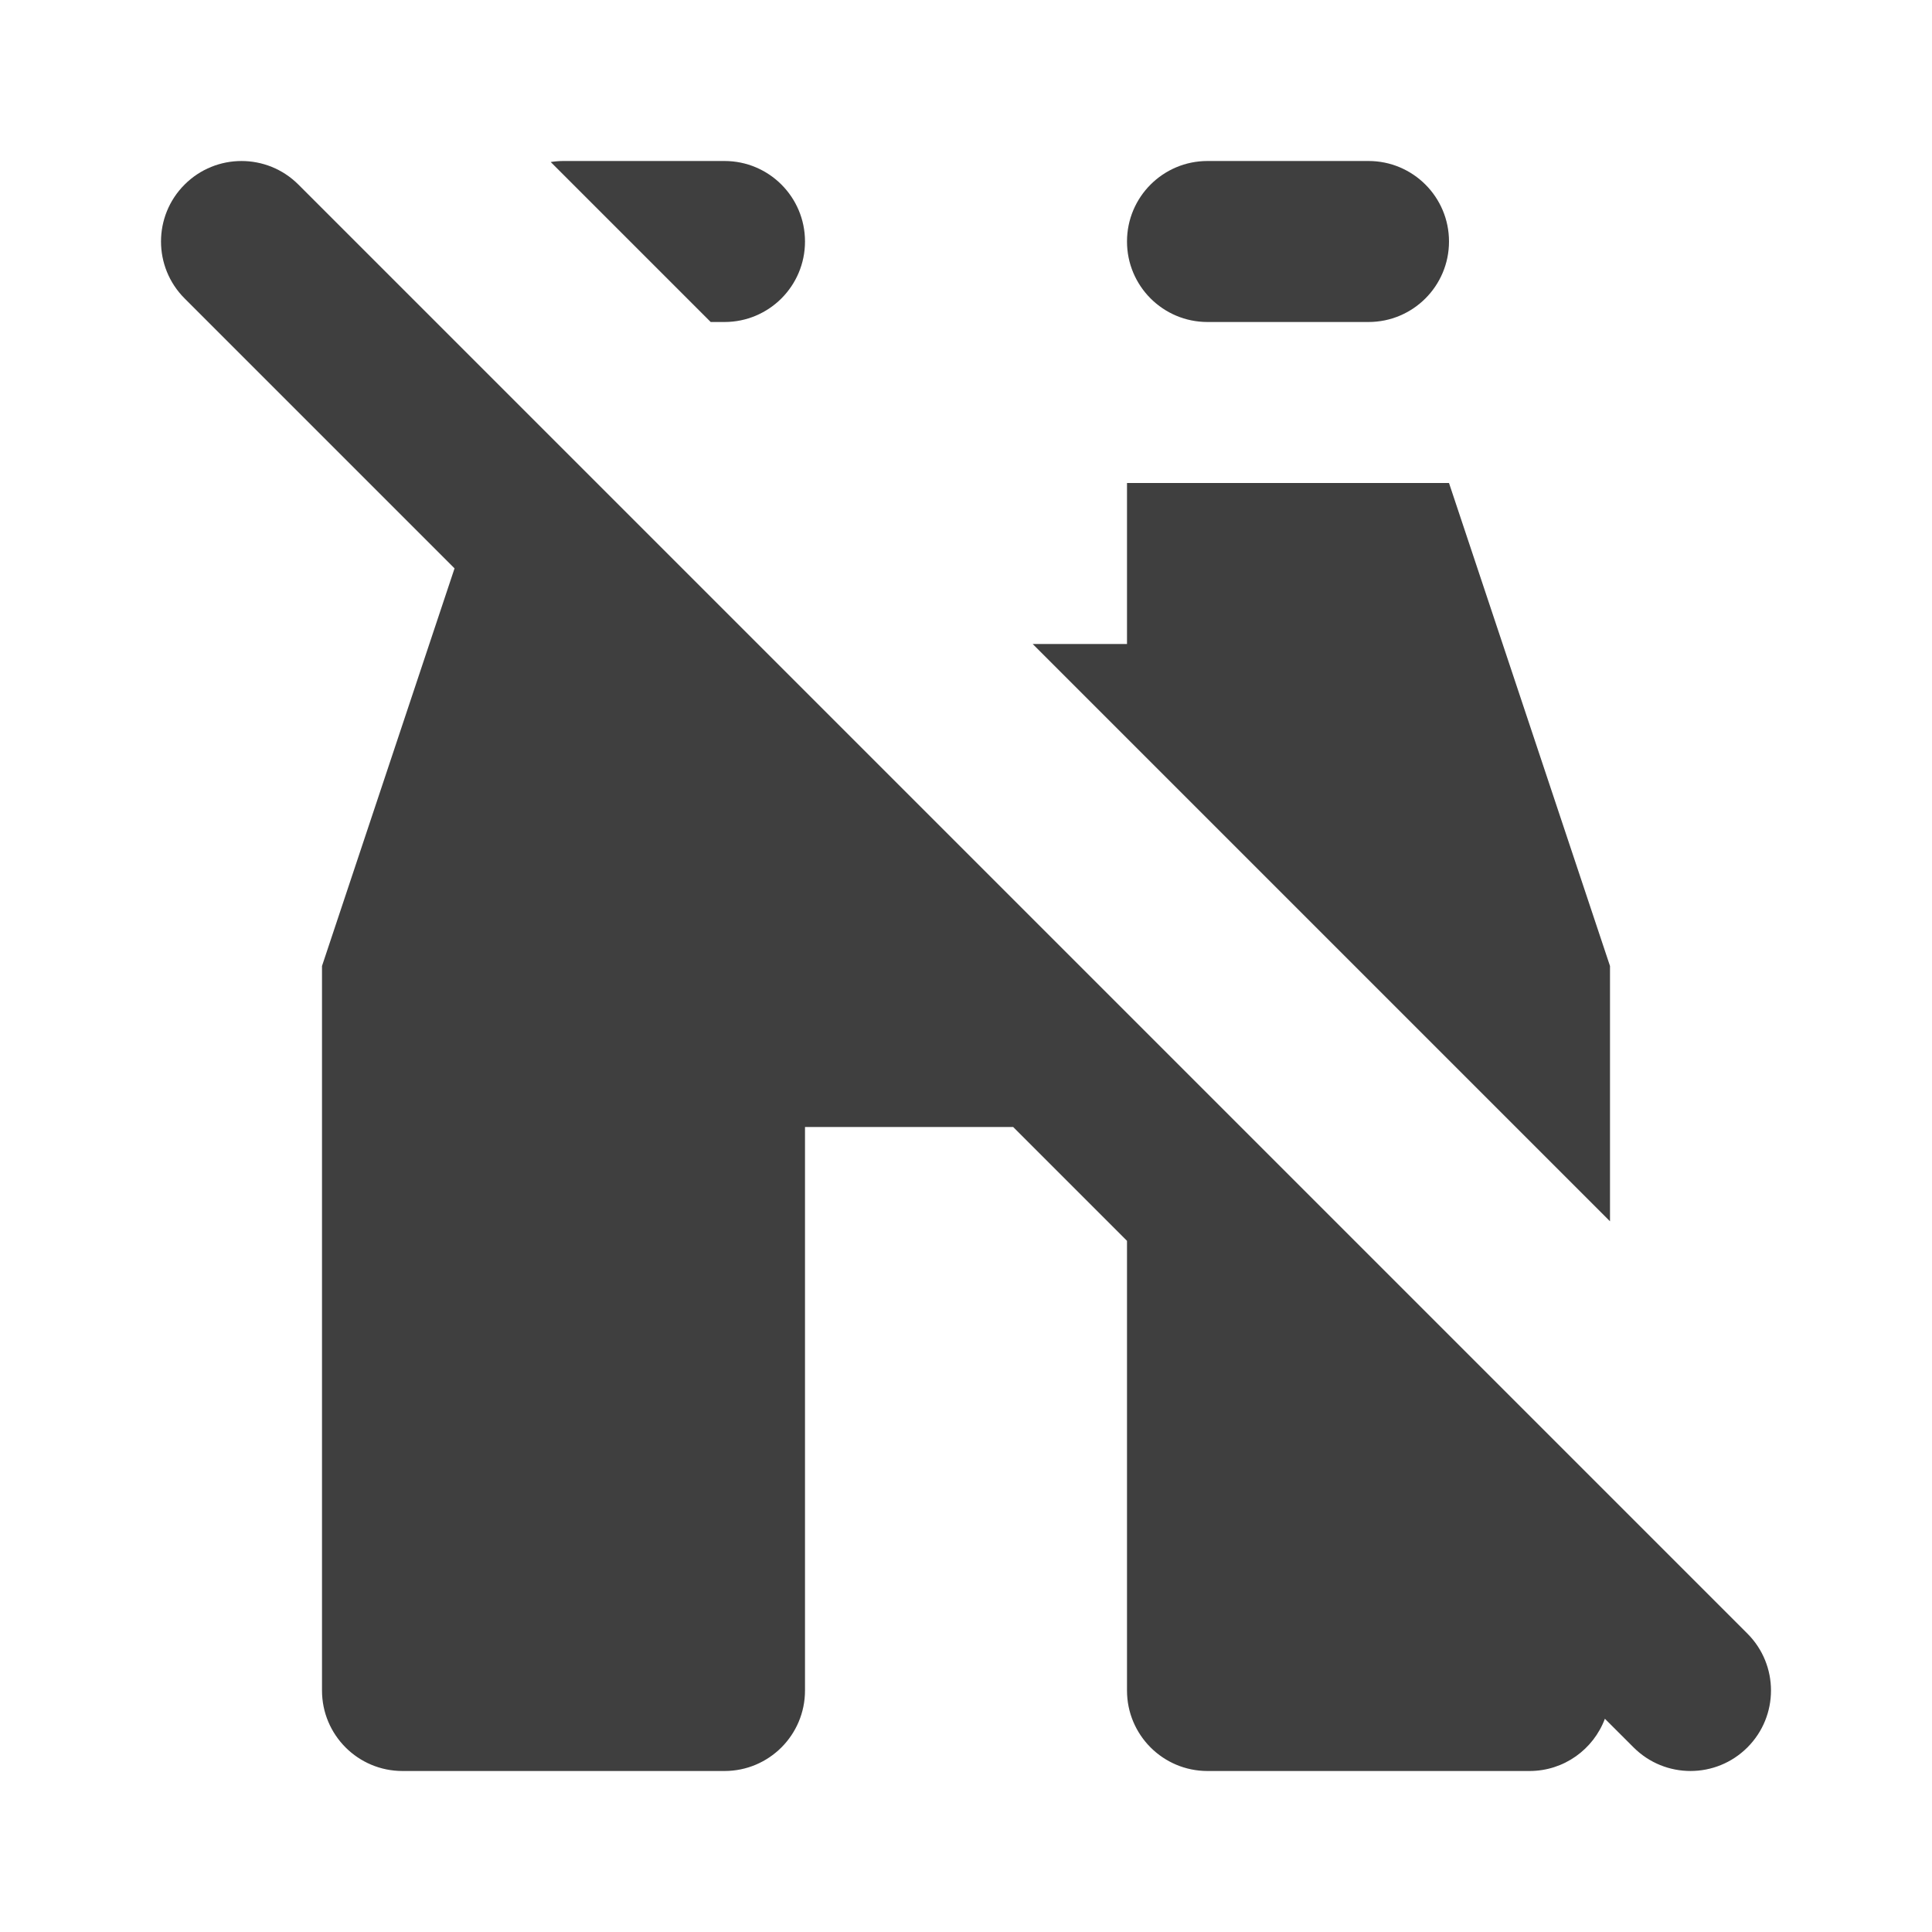 <svg width="48" height="48" viewBox="0 0 48 48" fill="none" xmlns="http://www.w3.org/2000/svg">
<path d="M7.414 4.586C6.633 3.805 5.367 3.805 4.586 4.586C3.805 5.367 3.805 6.633 4.586 7.414L11.293 14.121L8 24V42C8 43.105 8.895 44 10 44H18C19.105 44 20 43.105 20 42V28H25.172L28 30.828V42C28 43.105 28.895 44 30 44H38C38.858 44 39.589 43.46 39.873 42.702L40.586 43.414C41.367 44.195 42.633 44.195 43.414 43.414C44.195 42.633 44.195 41.367 43.414 40.586L7.414 4.586Z" fill="#3f3f3f"/>
<path d="M40 24V30.343L25.657 16H28V12H36L40 24Z" fill="#3f3f3f"/>
<path d="M18 8H17.657L13.682 4.025C13.786 4.009 13.892 4 14 4H18C19.105 4 20 4.895 20 6C20 7.105 19.105 8 18 8Z" fill="#3f3f3f"/>
<path d="M30 8H34C35.105 8 36 7.105 36 6C36 4.895 35.105 4 34 4H30C28.895 4 28 4.895 28 6C28 7.105 28.895 8 30 8Z" fill="#3f3f3f"/>
</svg>
